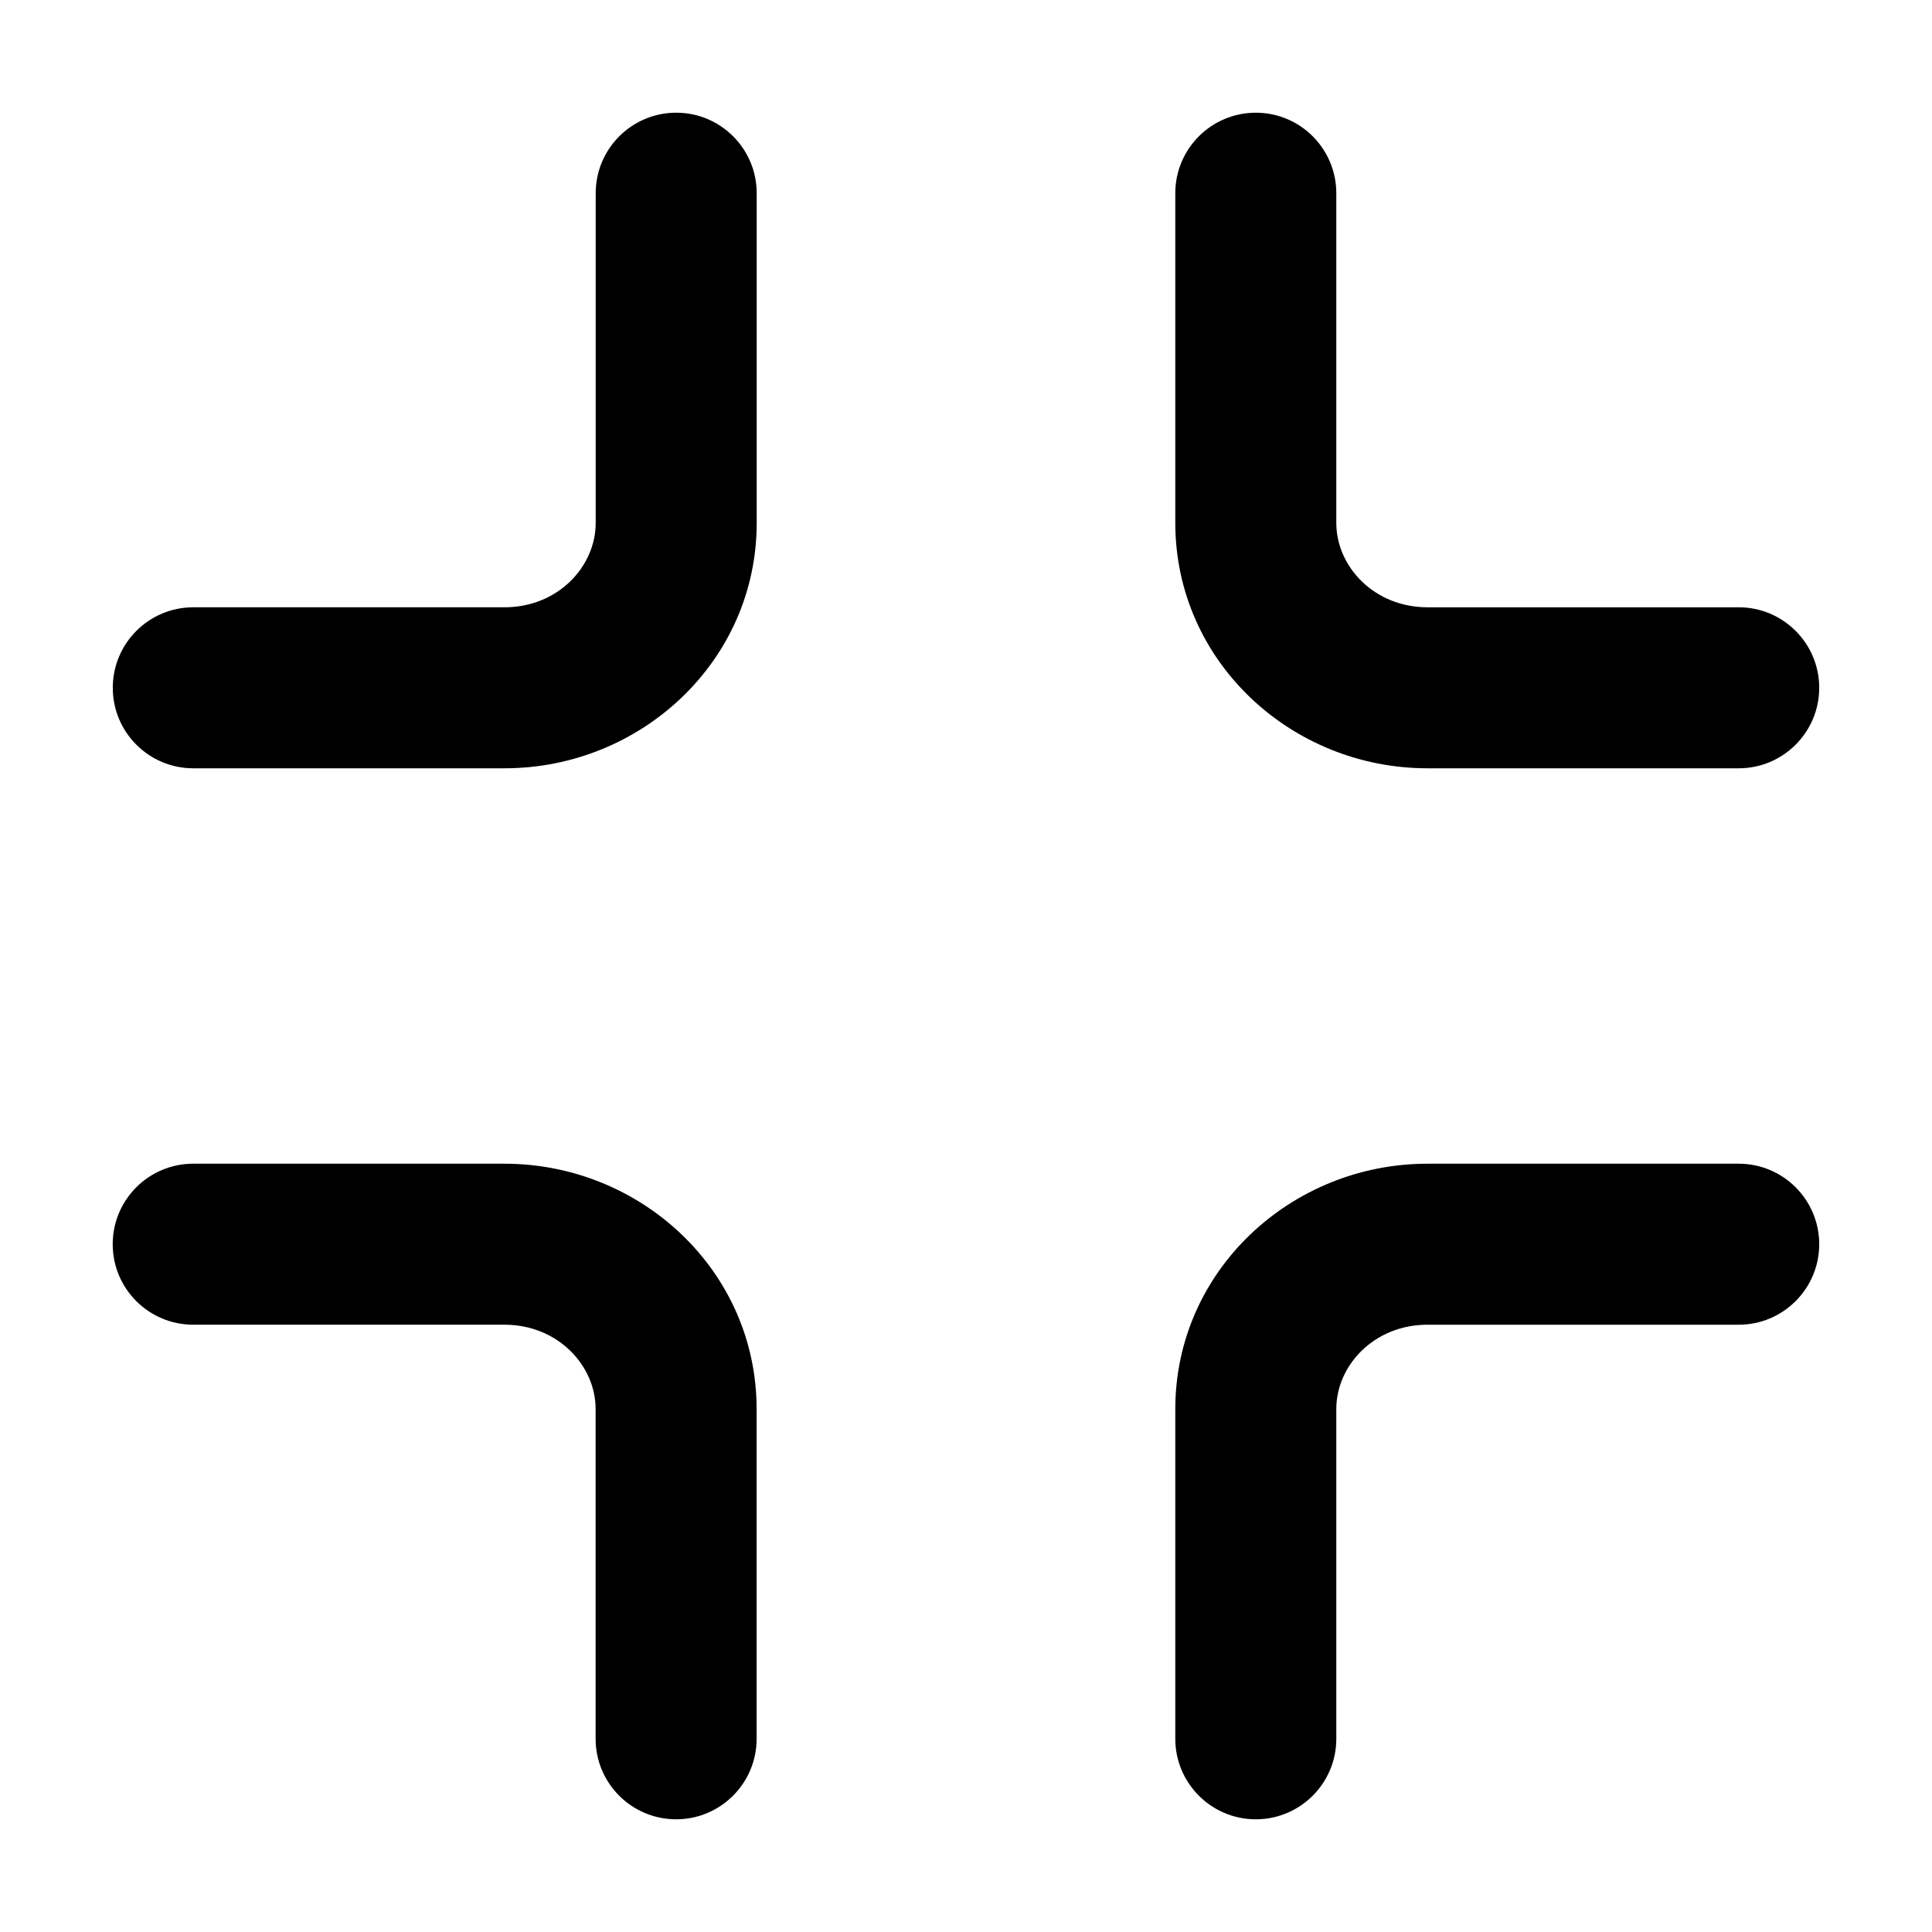 <svg fill="none" height="24" viewBox="0 0 24 24" width="24" xmlns="http://www.w3.org/2000/svg"><path clip-rule="evenodd" d="m8.4 1.4c.552 0 1 .448 1 1v4.096c0 1.721-1.442 3.048-3.133 3.048h-3.866c-.552 0-1-.448-1-1 0-.552.448-1 1-1h3.866c.665 0 1.133-.507 1.133-1.048v-4.096c0-.552.448-1 1-1zm7.2 0c.552 0 1 .448 1 1v4.096c0 .541.469 1.048 1.133 1.048h3.866c.552 0 1 .448 1 1 0 .552-.448 1-1 1h-3.866c-1.692 0-3.133-1.327-3.133-3.048v-4.096c0-.552.448-1 1-1zm-14.2 14.056c0-.552.448-1 1-1h3.866c1.692 0 3.133 1.327 3.133 3.048v4.096c0 .552-.448 1-1 1-.552 0-1-.448-1-1v-4.096c0-.541-.469-1.048-1.133-1.048h-3.866c-.552 0-1-.448-1-1zm13.2 2.048c0-1.721 1.442-3.048 3.133-3.048h3.866c.552 0 1 .448 1 1s-.448 1-1 1h-3.866c-.665 0-1.133.507-1.133 1.048v4.096c0 .552-.448 1-1 1-.552 0-1-.448-1-1z" fill="currentColor" fill-rule="evenodd"/></svg>